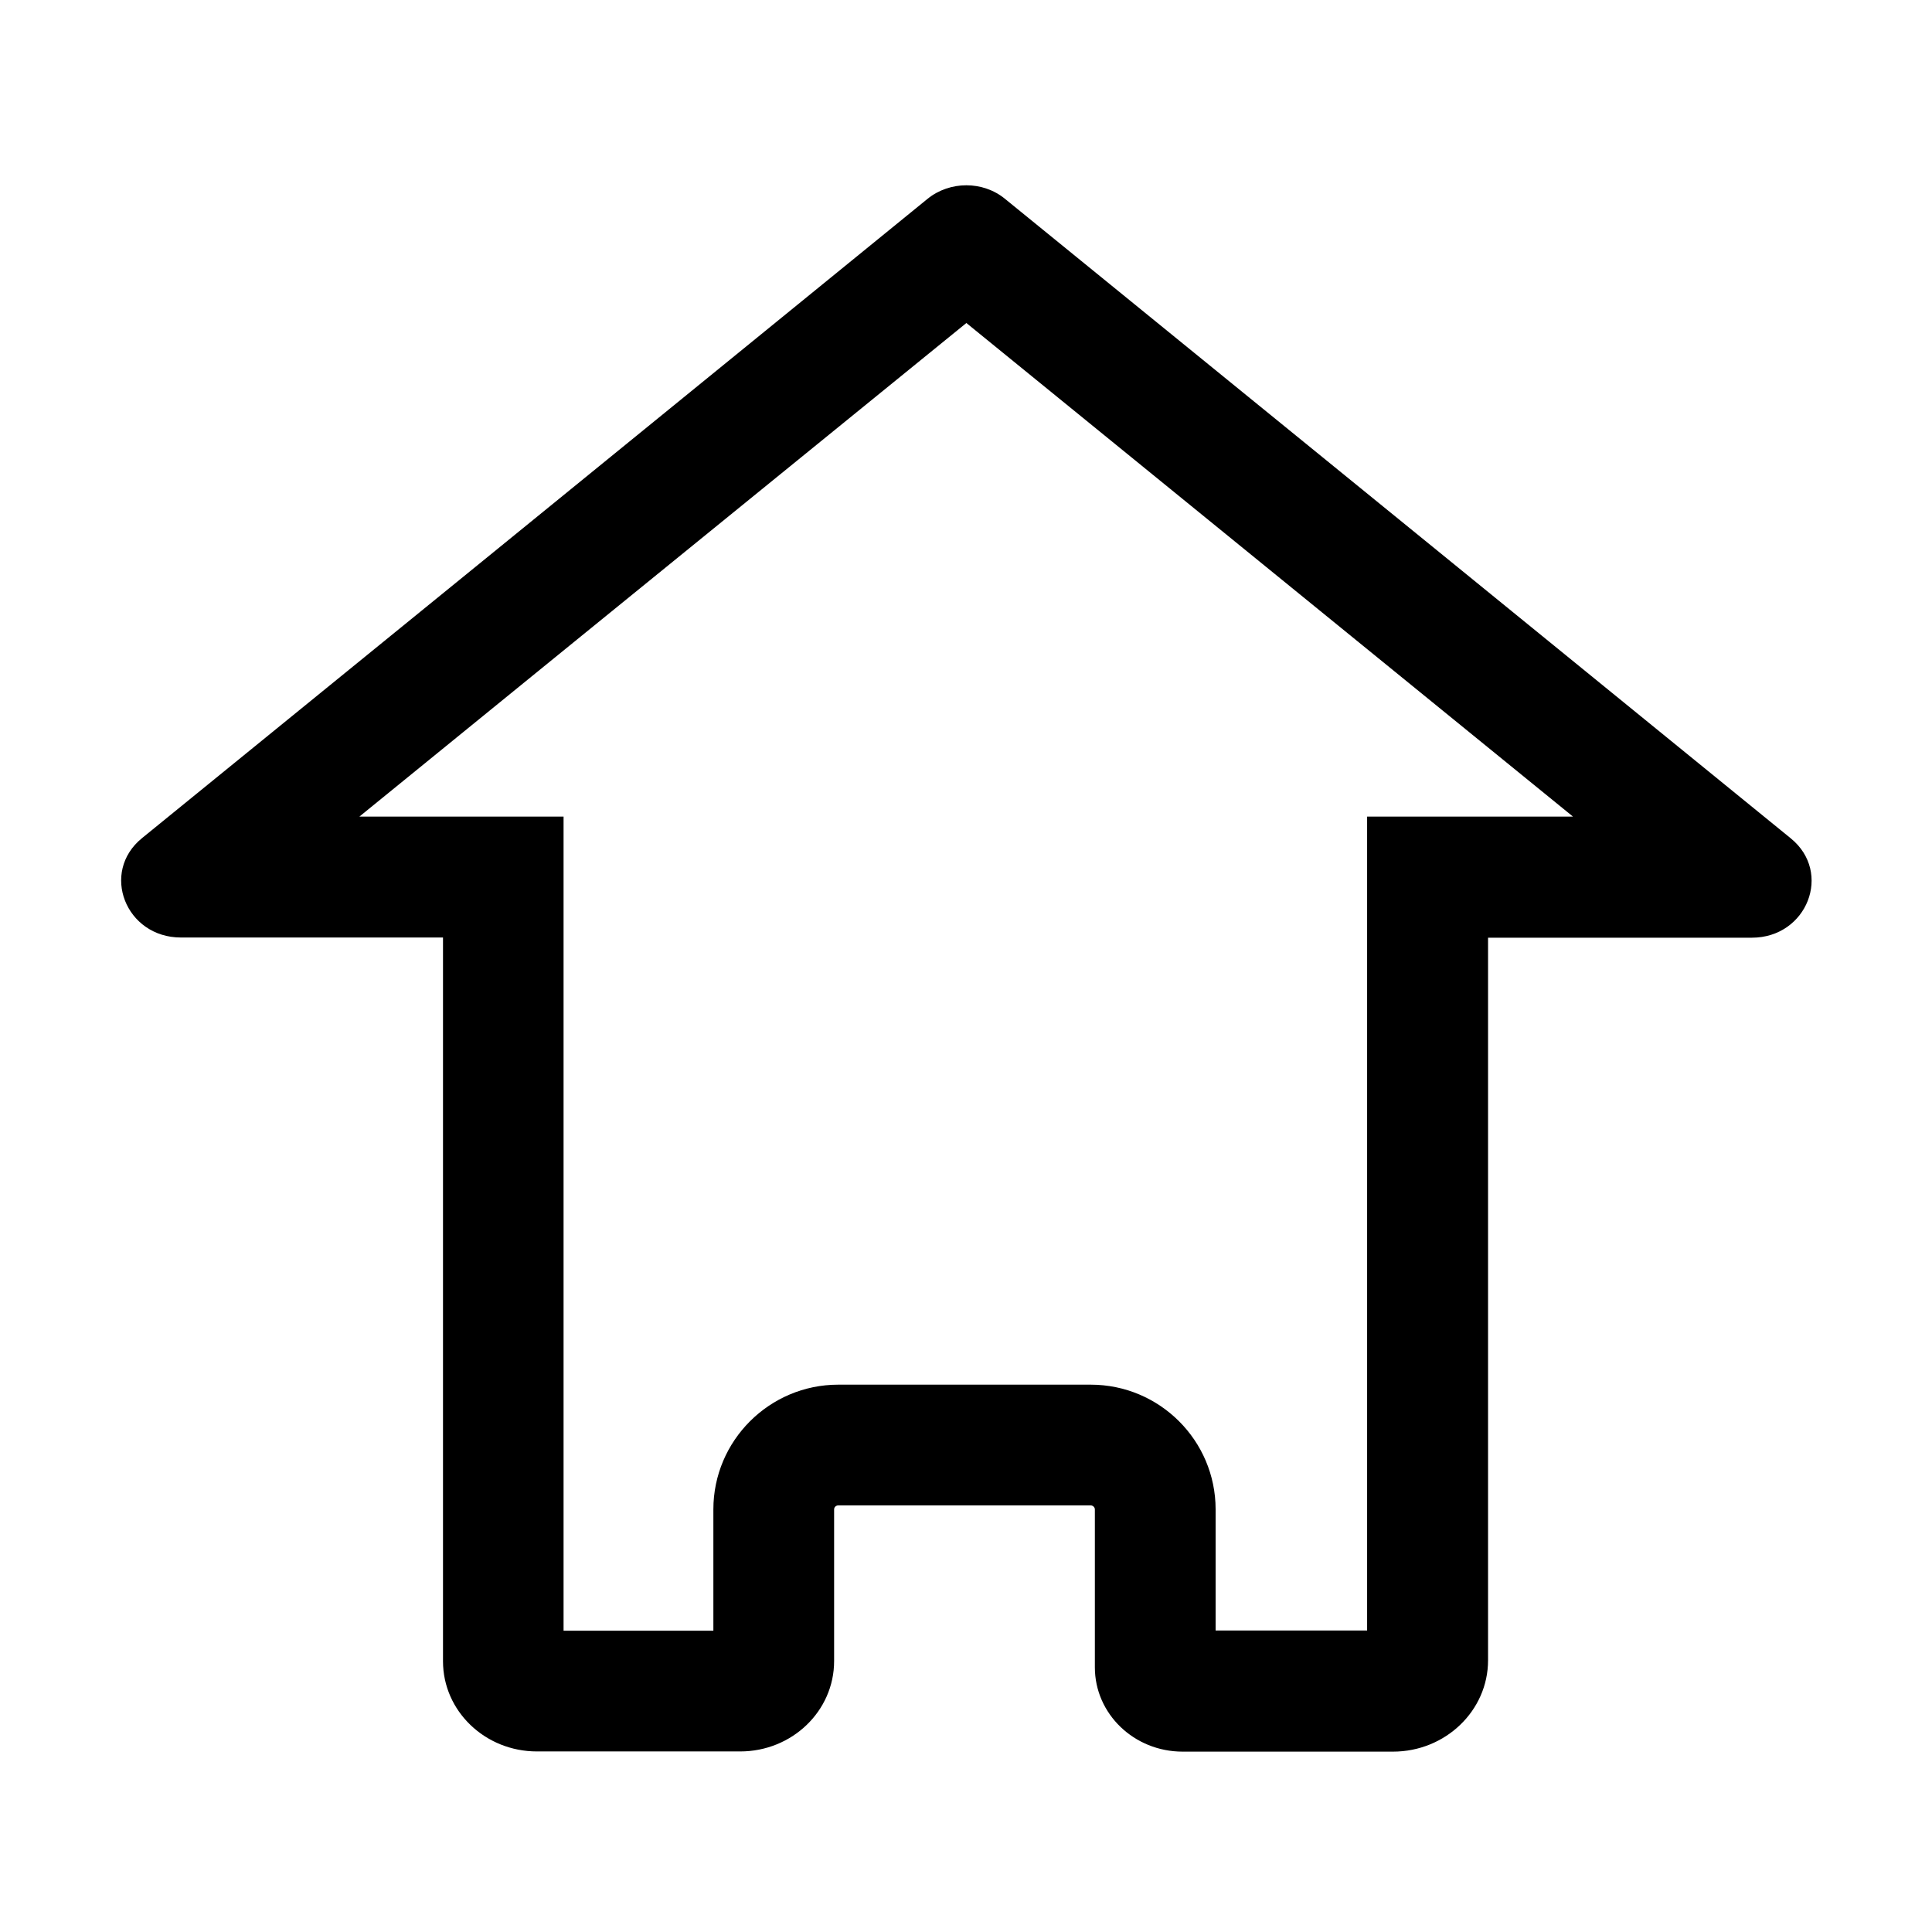 <?xml version="1.0" standalone="no"?><!DOCTYPE svg PUBLIC "-//W3C//DTD SVG 1.1//EN" "http://www.w3.org/Graphics/SVG/1.1/DTD/svg11.dtd"><svg class="icon" width="128px" height="128.00px" viewBox="0 0 1024 1024" version="1.1" xmlns="http://www.w3.org/2000/svg"><path d="M512.2 171.2l210.4 171.2 111.1 90.4H724.6v431.4h-80.3V800c0-36.5-29.7-66.1-66.2-66.1H444.3c-36.5 0-66.2 29.7-66.2 66.1v64.3h-79.4V432.8H190.5l111.1-90.4 210.6-171.2m0-73c-7.3 0-14.7 2.4-20.6 7.2L261.4 292.8 75.3 444.2c-22.3 18.1-8.7 52.7 20.6 52.7h138.9v383.6c0 26.4 22.3 47.8 49.8 47.8h107.7c27.5 0 49.8-21.4 49.8-47.9V800c0-1.2 1-2.1 2.2-2.1h133.8c1.2 0 2.2 1 2.2 2.1v83.7c0 24.7 20.8 44.7 46.5 44.7h111.5c27.8 0 50.4-21.7 50.4-48.4V497h139.8c29.3 0 42.9-34.6 20.6-52.7L763 292.8 532.8 105.5c-5.9-4.9-13.3-7.3-20.6-7.3z" /></svg>